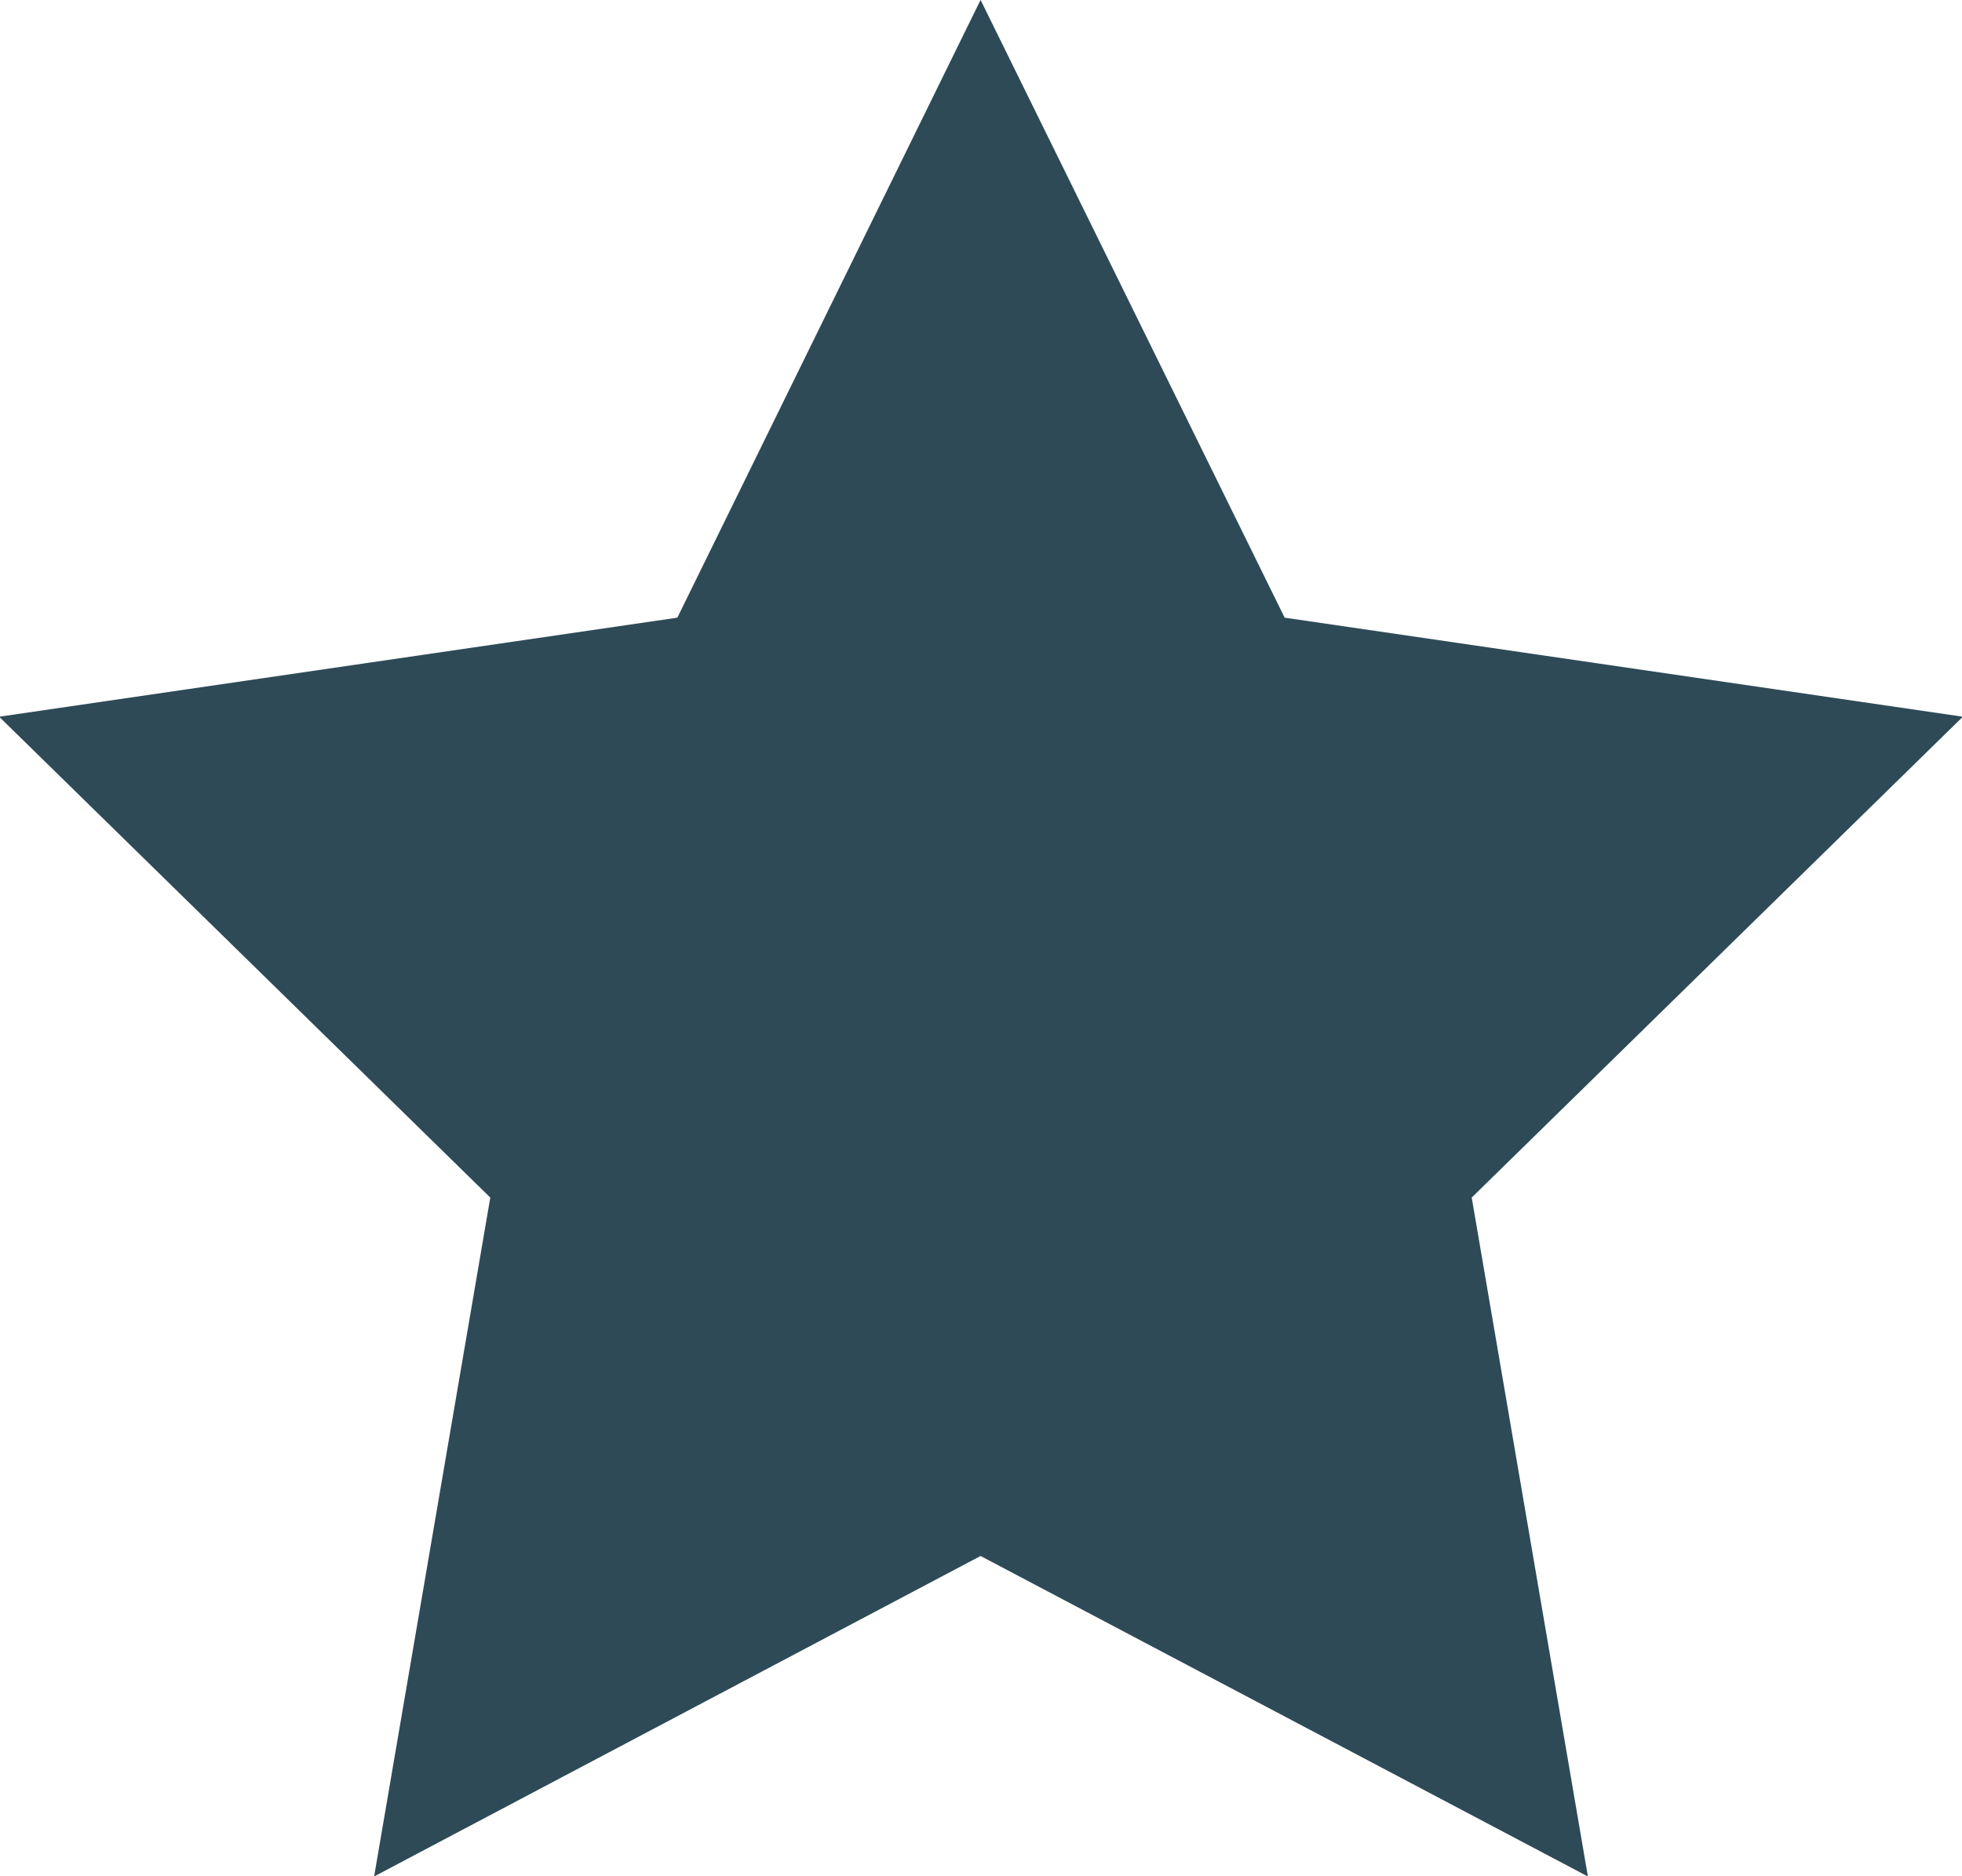<svg xmlns="http://www.w3.org/2000/svg" width="22.97" height="21.968" viewBox="0 0 22.97 21.968">
  <defs>
    <style>
      .cls-1 {
      fill: #2e4a57;
      fill-rule: evenodd;
      }
    </style>
  </defs>
  <path id="extraordinary_icon" data-name="extraordinary icon" class="cls-1" d="M1053.45,575.937l3.56,7.234,7.94,1.16-5.75,5.631,1.36,7.95-7.11-3.753-7.1,3.753,1.36-7.95-5.75-5.631,7.94-1.16Z"
        transform="translate(-1041.97 -575.938)"/>
</svg>
